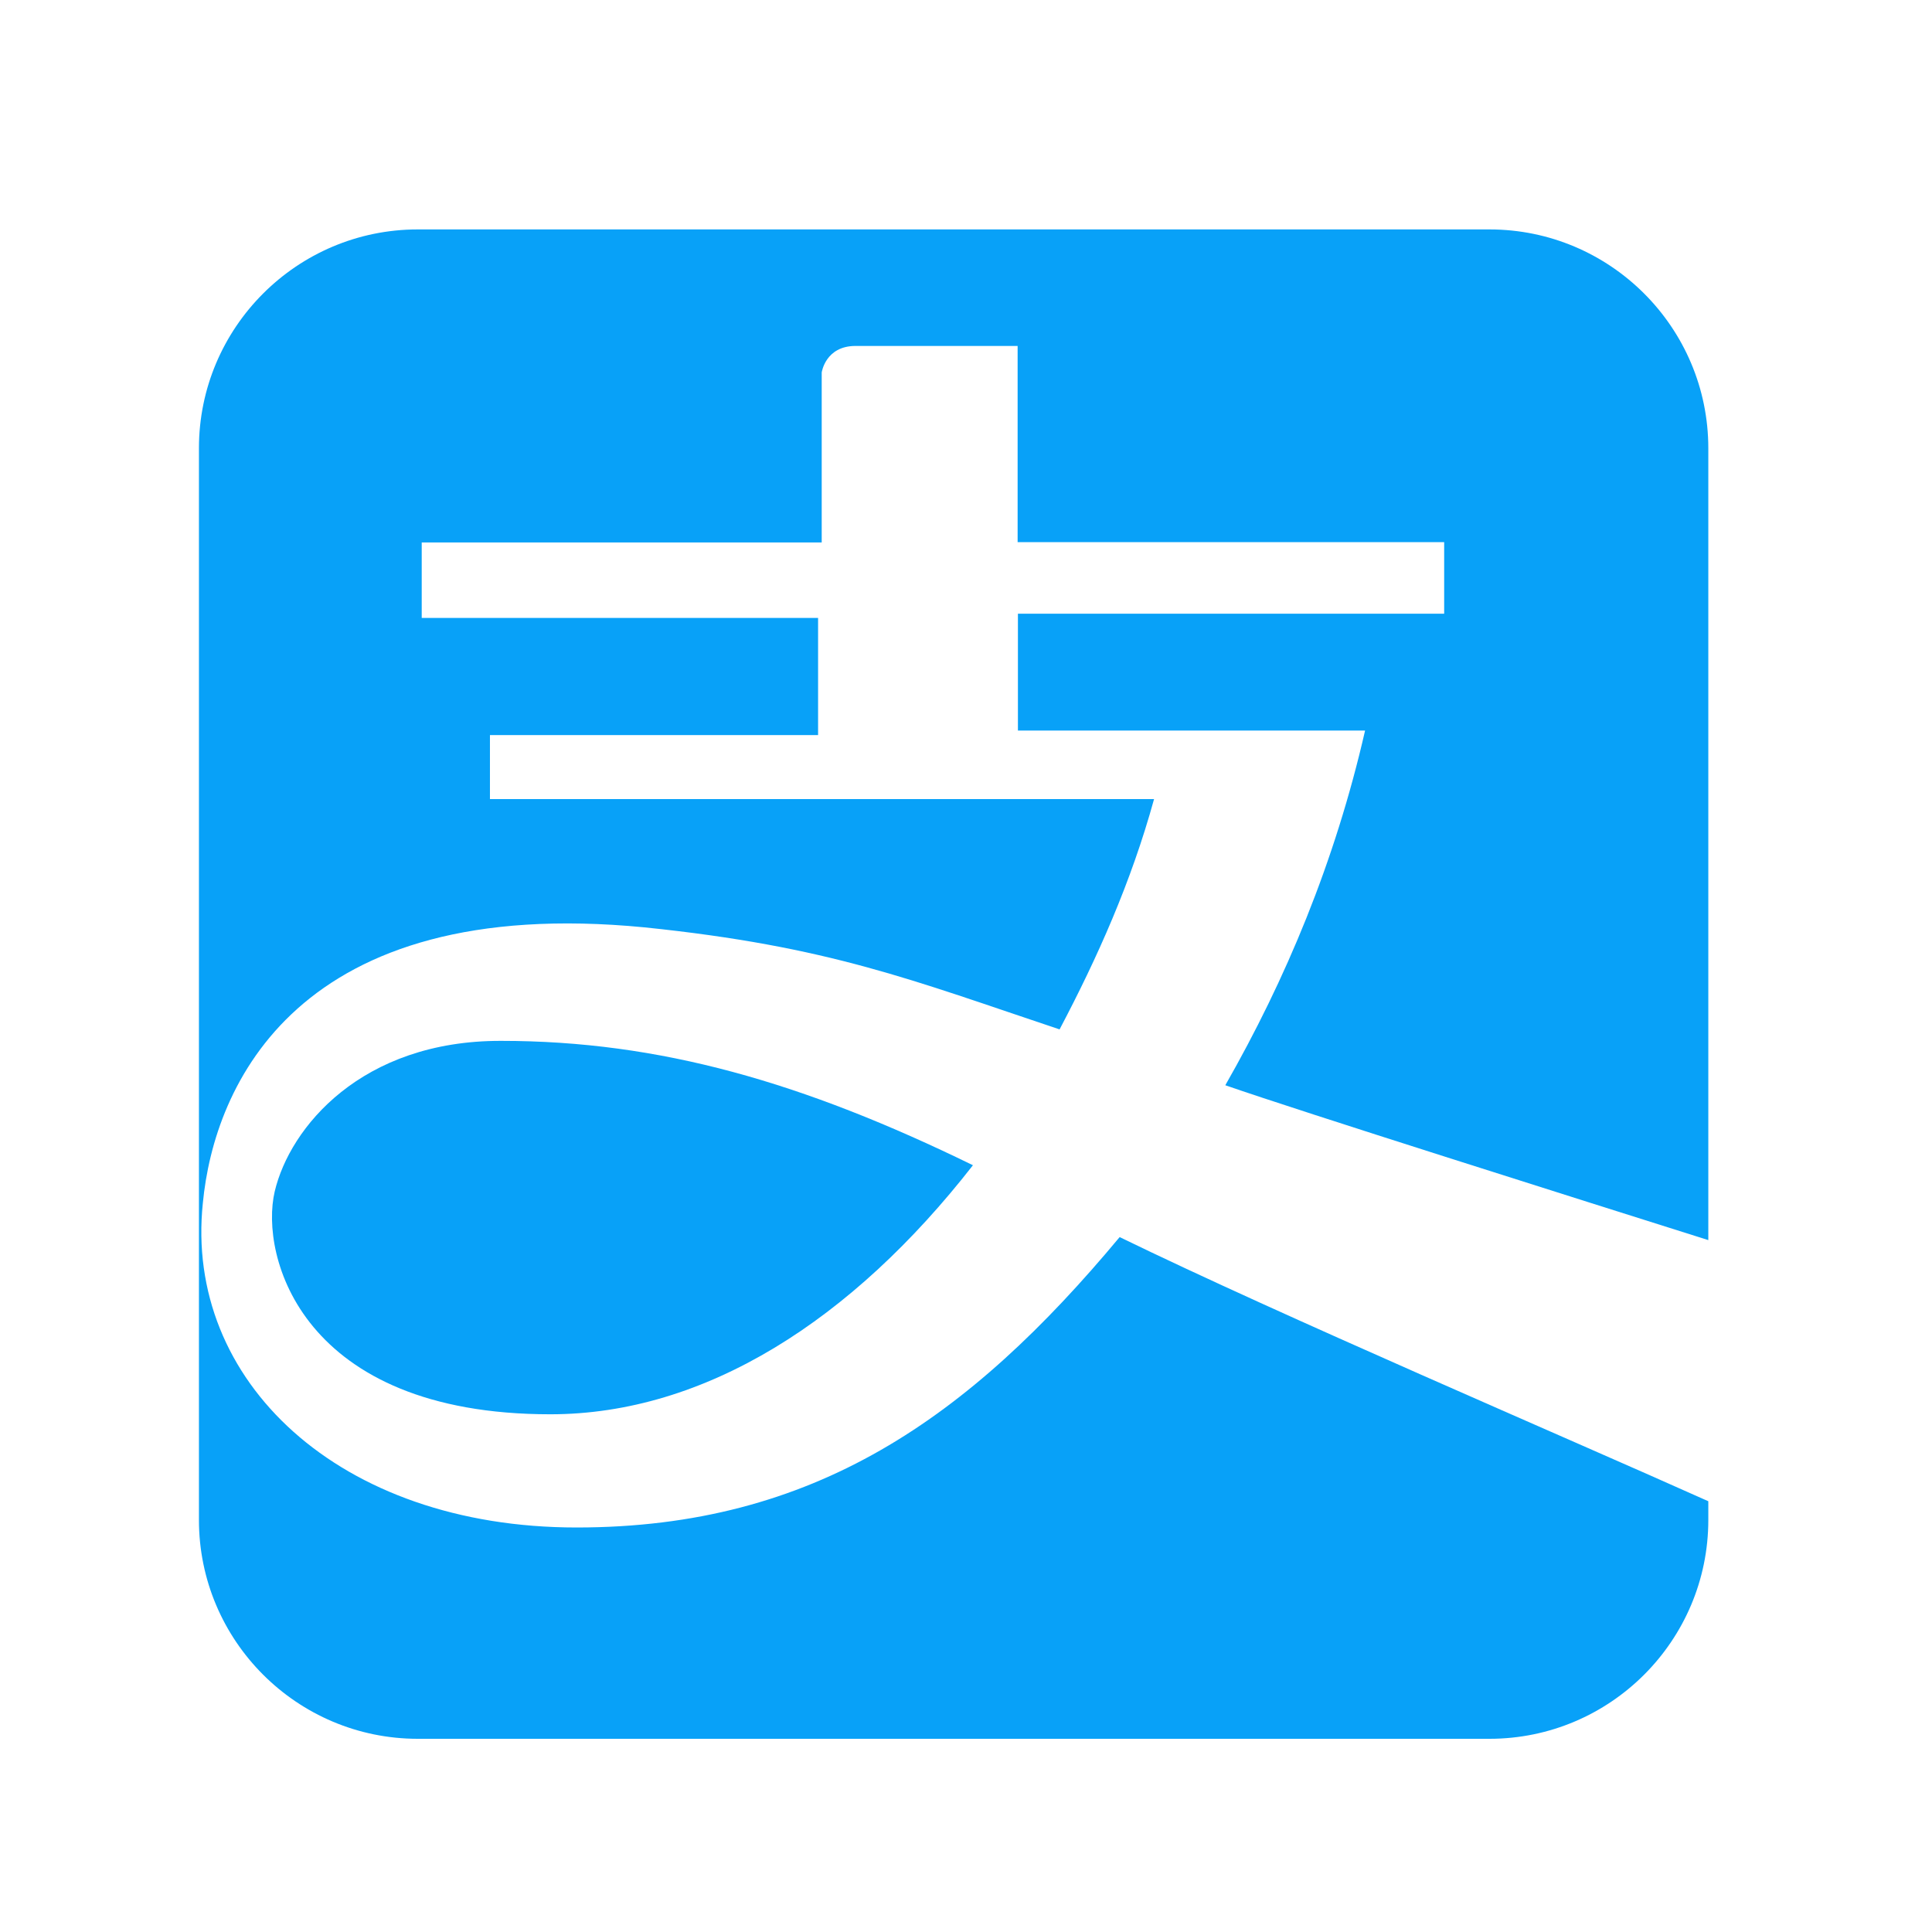 <?xml version="1.0" standalone="no"?><!DOCTYPE svg PUBLIC "-//W3C//DTD SVG 1.1//EN" "http://www.w3.org/Graphics/SVG/1.1/DTD/svg11.dtd"><svg t="1580896767976" class="icon" viewBox="0 0 1024 1024" version="1.1" xmlns="http://www.w3.org/2000/svg" p-id="4050" xmlns:xlink="http://www.w3.org/1999/xlink" width="200" height="200"><defs><style type="text/css"></style></defs><path d="M145.6 631.52c-8 34.08 14.08 118.08 146.08 118.08 82.08 0 160-49.92 224-132-90.08-44-166.08-65.92-250.08-65.92-74.08-0.16-112 45.92-120 79.84z m0 0" fill="#08A1F8" p-id="4051"></path><path d="M305.6 809.6c-126.08 0-208-77.92-198.08-172 5.92-62.08 49.92-164 234.08-146.08 98.08 10.08 141.92 28 220 54.08 20-37.92 37.92-77.92 50.08-122.08h-352v-33.92H433.6v-62.08H223.52v-40h212v-90.08s1.92-14.08 17.92-14.08h85.92v104h226.08v37.92H539.52v61.92h184c-16 69.92-42.08 132-74.08 188 40 13.92 186.08 60 256 82.08V237.6c0-64-52-116-116-116h-568c-64 0-116 52-116 116v568c0 64 52 116 116 116h568c64 0 116-52 116-116v-9.92c-76-34.08-225.92-98.08-312-140-79.84 95.84-161.92 153.92-287.84 153.92z m0 0" fill="#08A1F8" p-id="4052"></path></svg>